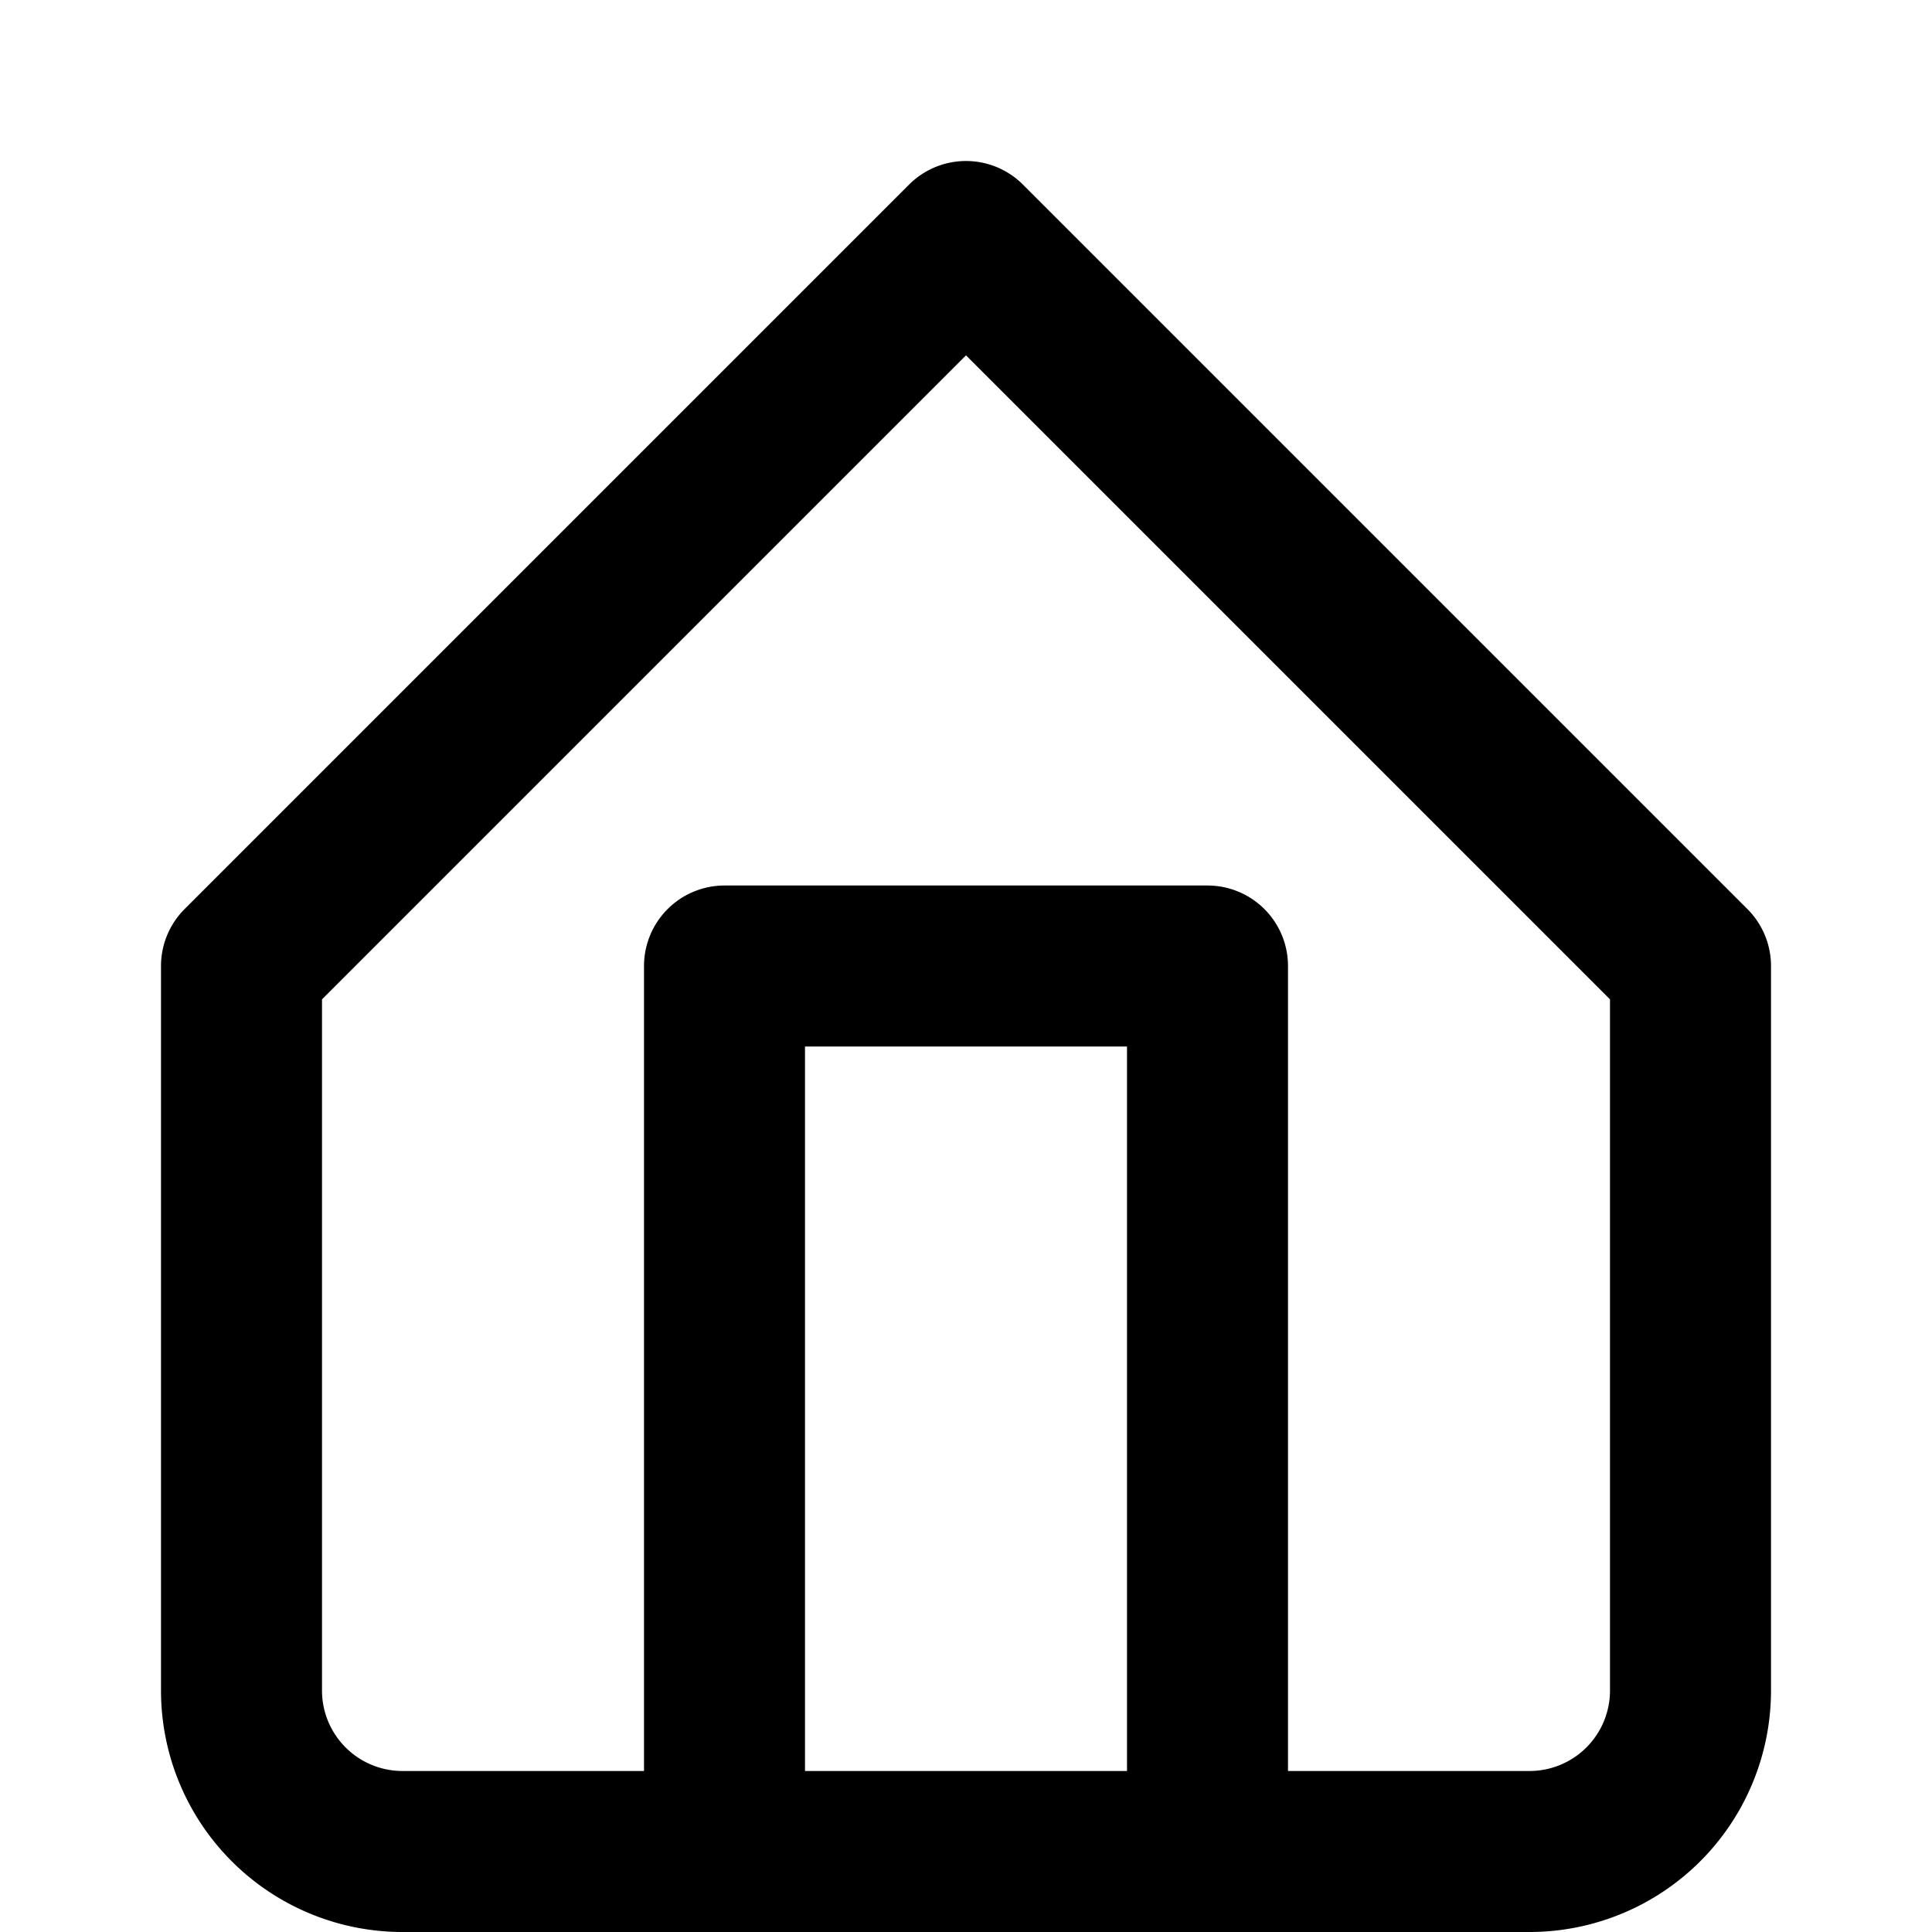 <svg xmlns="http://www.w3.org/2000/svg" width="24" height="24" viewBox="0 0 24 24" fill="none" stroke="black" stroke-width="2" stroke-linecap="round" stroke-linejoin="round">
  <path d="M3 12l9-9 9 9v9a2 2 0 0 1-2 2H5a2 2 0 0 1-2-2v-9z"></path>
  <path d="M9 22V12h6v10"></path>
</svg>


